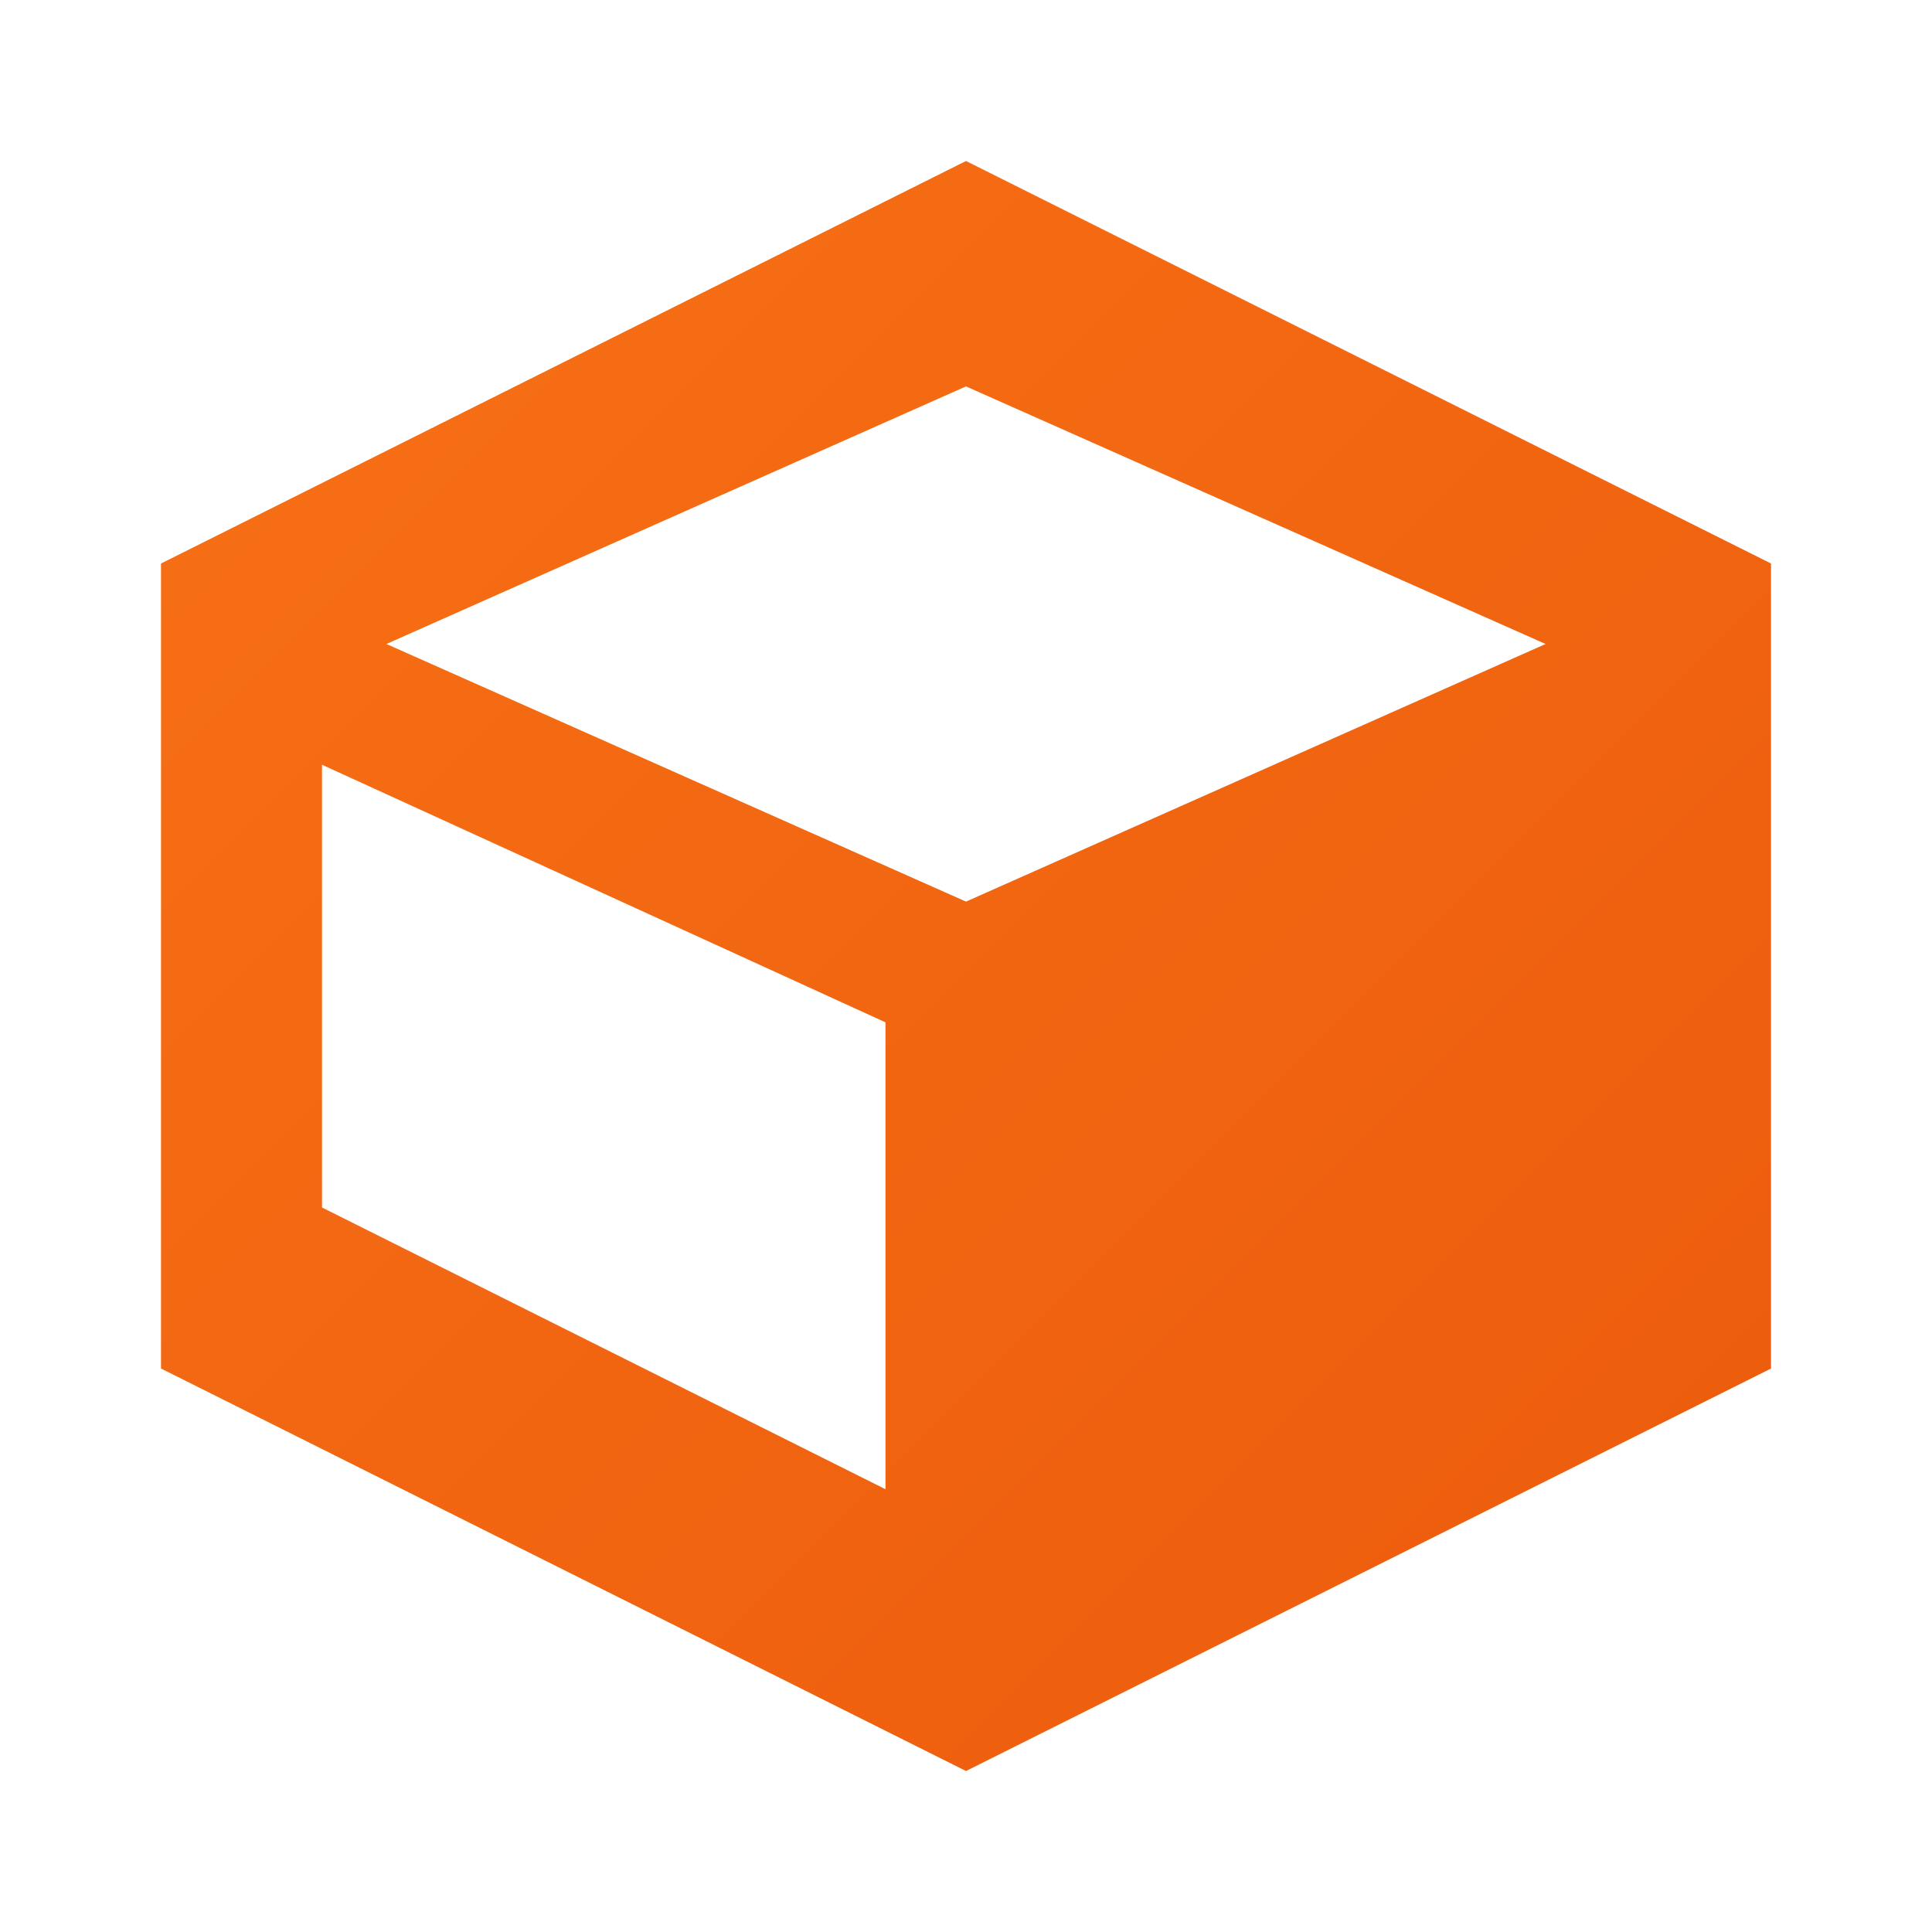 <svg xmlns="http://www.w3.org/2000/svg" width="24" height="24" fill="none"><defs><linearGradient id="a" x1="0" x2="24" y1="0" y2="24" gradientUnits="userSpaceOnUse"><stop offset="0%" style="stop-color:#f97316"/><stop offset="100%" style="stop-color:#ea580c"/></linearGradient></defs><path fill="url(#a)" d="M12 2 2 7v10l10 5 10-5V7zm0 2.8L19.2 8 12 11.2 4.8 8zM4 9.5l7 3.2v5.8L4 15zm9 9 7-3.5V9.5l-7 3.2z"/></svg>